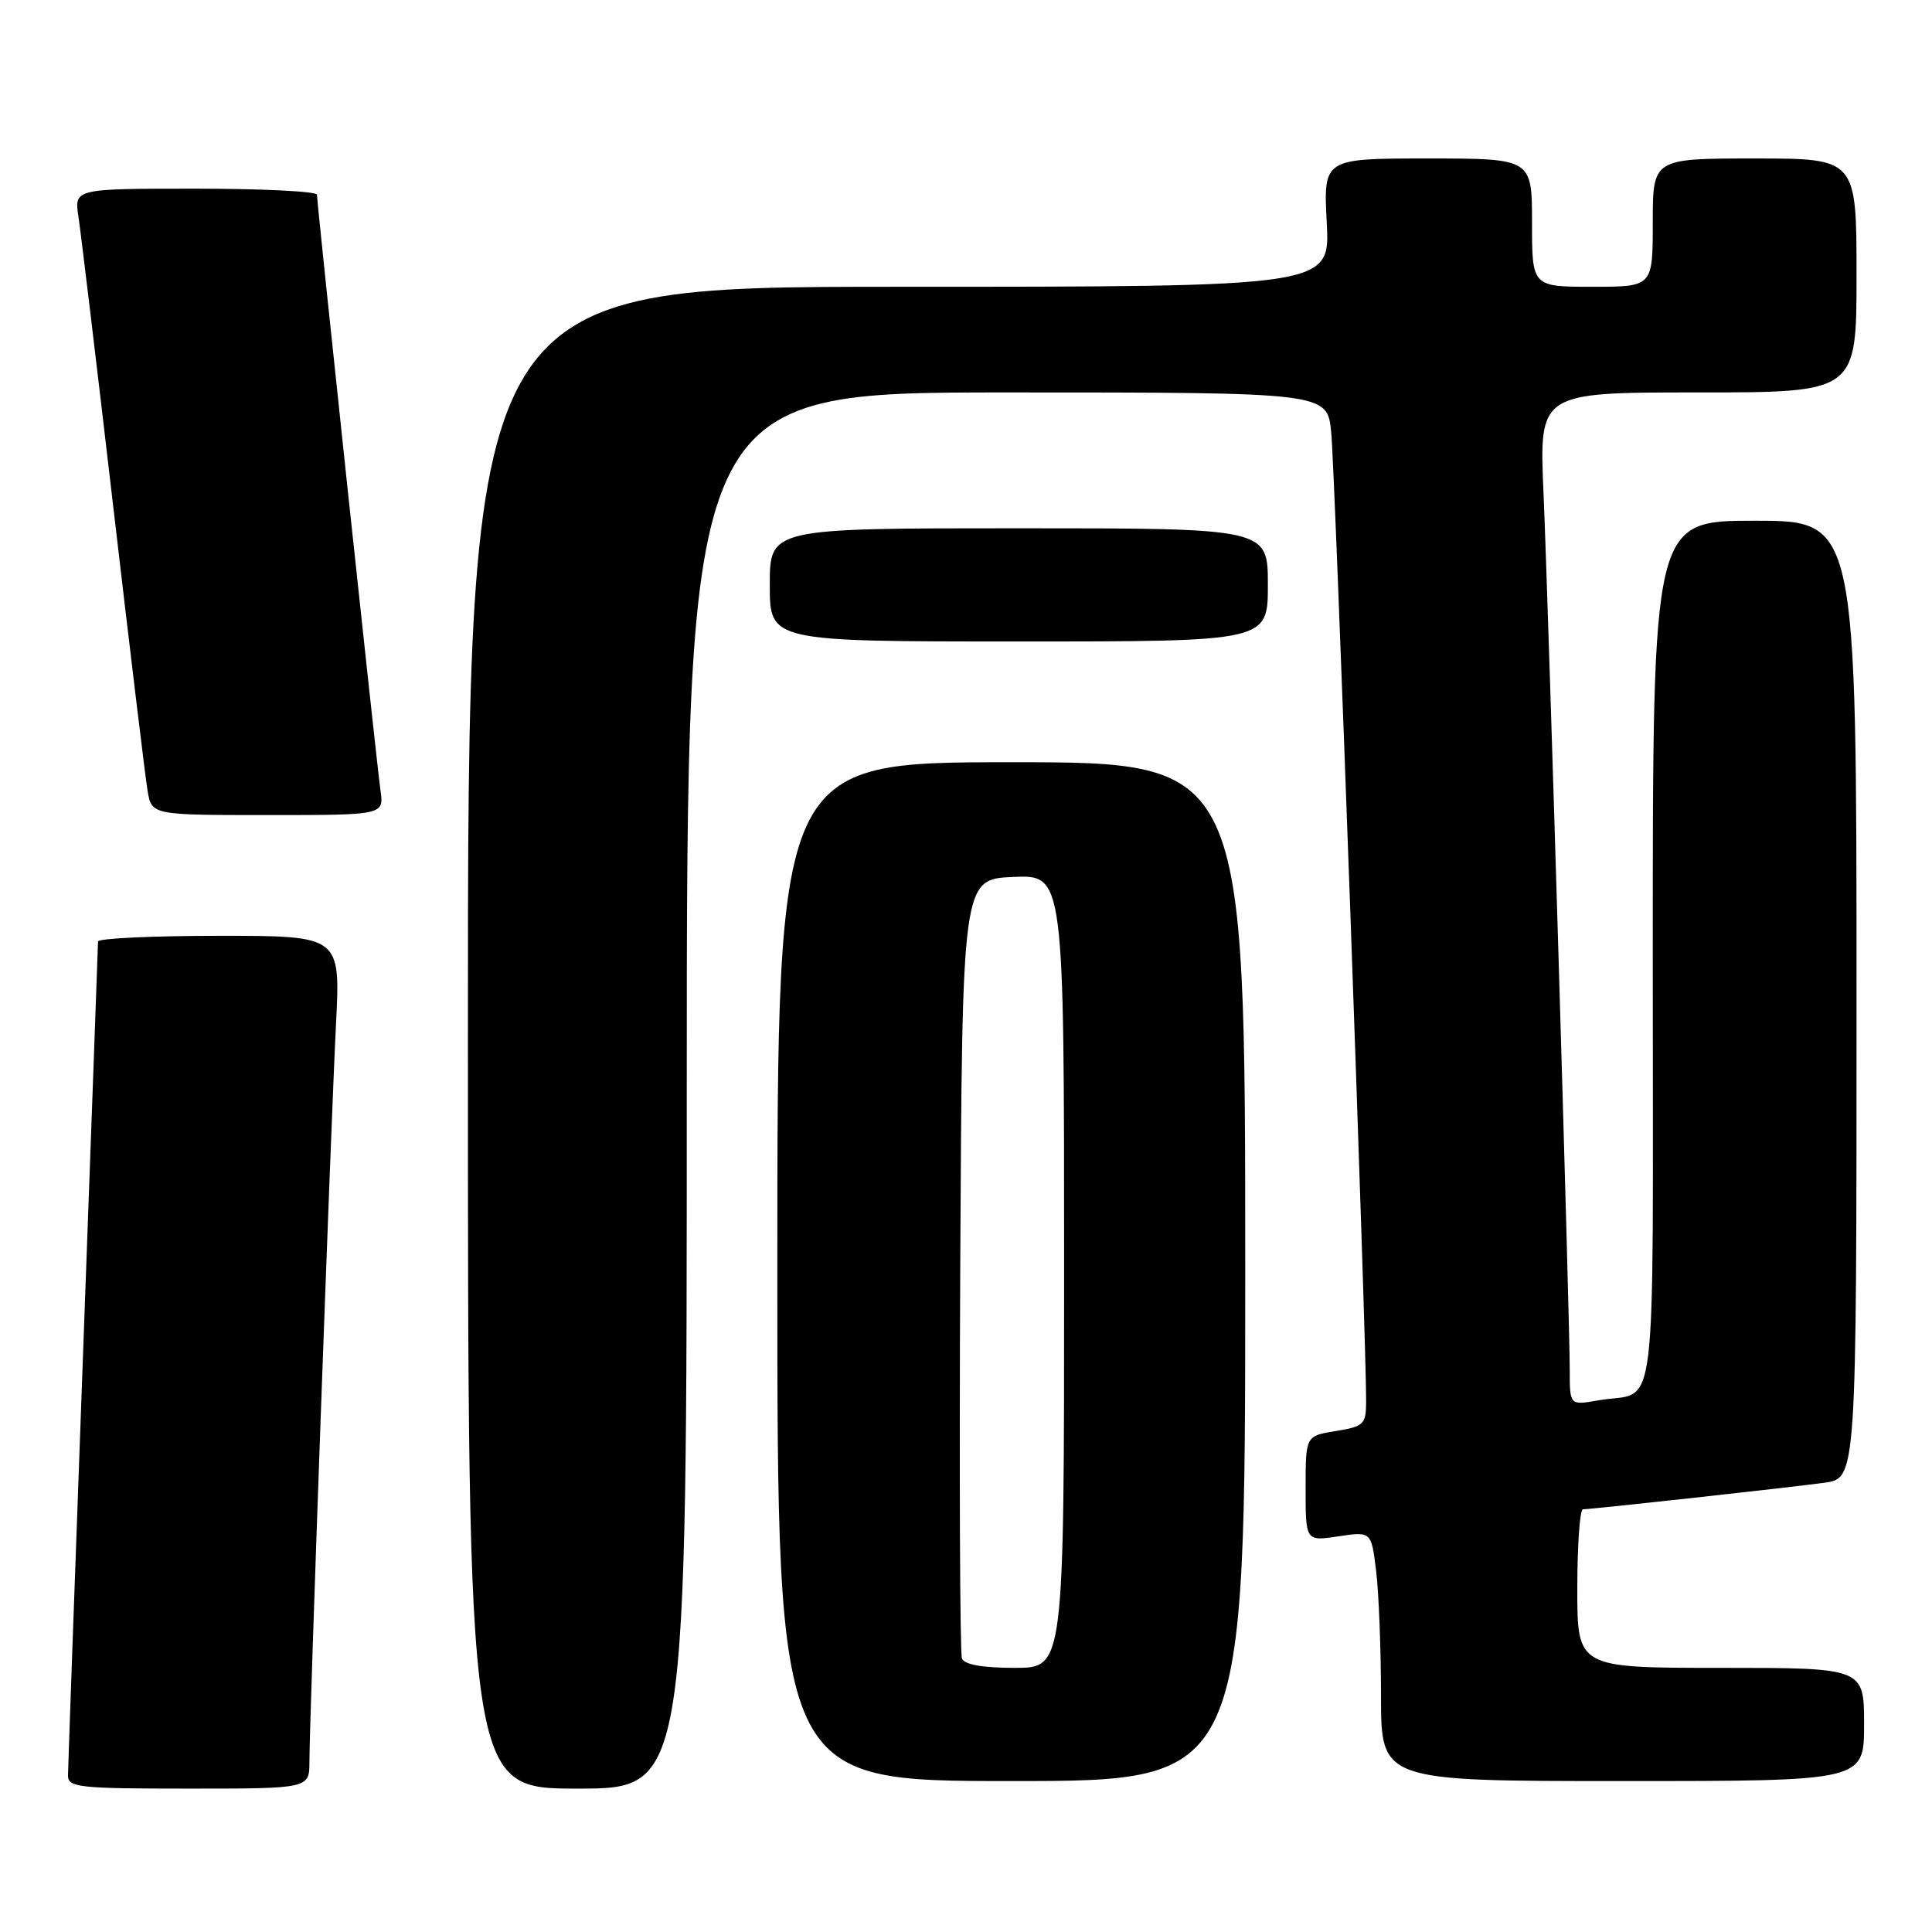 <?xml version="1.0" encoding="UTF-8" standalone="no"?>
<!DOCTYPE svg PUBLIC "-//W3C//DTD SVG 1.1//EN" "http://www.w3.org/Graphics/SVG/1.1/DTD/svg11.dtd" >
<svg xmlns="http://www.w3.org/2000/svg" xmlns:xlink="http://www.w3.org/1999/xlink" version="1.1" viewBox="0 0 256 256">
 <g >
 <path fill="currentColor"
d=" M 41.00 233.39 C 41.00 227.88 43.84 149.09 44.52 135.75 C 45.12 124.00 45.12 124.00 29.06 124.00 C 20.23 124.00 13.00 124.34 12.99 124.75 C 12.98 125.16 12.09 149.80 11.00 179.50 C 9.91 209.20 9.02 234.29 9.01 235.25 C 9.00 236.84 10.42 237.00 25.00 237.00 C 41.00 237.00 41.00 237.00 41.00 233.39 Z  M 91.00 144.50 C 91.00 52.00 91.00 52.00 133.43 52.00 C 175.86 52.00 175.86 52.00 176.39 57.25 C 176.89 62.03 181.07 178.18 181.02 185.74 C 181.00 188.74 180.71 189.02 177.00 189.62 C 173.00 190.26 173.00 190.26 173.00 197.24 C 173.00 204.23 173.00 204.23 177.36 203.57 C 181.71 202.92 181.71 202.92 182.35 208.21 C 182.70 211.12 182.99 218.56 182.99 224.75 C 183.00 236.00 183.00 236.00 215.00 236.00 C 247.00 236.00 247.00 236.00 247.00 228.50 C 247.00 221.00 247.00 221.00 228.00 221.00 C 209.00 221.00 209.00 221.00 209.00 210.50 C 209.00 204.72 209.34 200.00 209.75 199.99 C 211.06 199.97 237.32 197.08 241.75 196.47 C 246.00 195.88 246.00 195.88 246.00 132.44 C 246.00 69.00 246.00 69.00 232.50 69.00 C 219.00 69.00 219.00 69.00 219.00 126.43 C 219.00 190.66 219.80 184.13 211.75 185.56 C 208.00 186.22 208.00 186.22 208.00 181.56 C 208.00 174.76 205.19 80.78 204.52 65.25 C 203.95 52.00 203.95 52.00 224.97 52.00 C 246.00 52.00 246.00 52.00 246.00 36.50 C 246.00 21.00 246.00 21.00 232.50 21.00 C 219.00 21.00 219.00 21.00 219.00 29.50 C 219.00 38.00 219.00 38.00 211.00 38.00 C 203.00 38.00 203.00 38.00 203.00 29.50 C 203.00 21.00 203.00 21.00 189.18 21.00 C 175.36 21.00 175.36 21.00 175.80 29.50 C 176.25 38.00 176.25 38.00 119.13 38.00 C 62.00 38.00 62.00 38.00 62.00 137.50 C 62.00 237.00 62.00 237.00 76.50 237.00 C 91.00 237.00 91.00 237.00 91.00 144.50 Z  M 165.00 168.50 C 165.00 101.00 165.00 101.00 134.00 101.00 C 103.00 101.00 103.00 101.00 103.00 168.50 C 103.00 236.00 103.00 236.00 134.00 236.00 C 165.00 236.00 165.00 236.00 165.00 168.50 Z  M 50.42 104.75 C 49.89 101.03 42.00 27.01 42.00 25.80 C 42.00 25.36 34.76 25.00 25.91 25.00 C 9.82 25.00 9.82 25.00 10.40 28.75 C 10.71 30.81 12.78 48.02 14.99 67.00 C 17.20 85.97 19.25 102.96 19.55 104.75 C 20.09 108.00 20.09 108.00 35.48 108.00 C 50.87 108.00 50.87 108.00 50.42 104.75 Z  M 168.00 77.50 C 168.00 70.00 168.00 70.00 135.00 70.00 C 102.00 70.00 102.00 70.00 102.00 77.50 C 102.00 85.00 102.00 85.00 135.00 85.00 C 168.00 85.00 168.00 85.00 168.00 77.50 Z  M 127.46 219.75 C 127.20 219.06 127.10 195.55 127.24 167.50 C 127.50 116.50 127.50 116.50 134.25 116.20 C 141.00 115.91 141.00 115.91 141.00 168.45 C 141.00 221.00 141.00 221.00 134.47 221.00 C 130.17 221.00 127.77 220.57 127.46 219.75 Z "/>
</g>
</svg>
